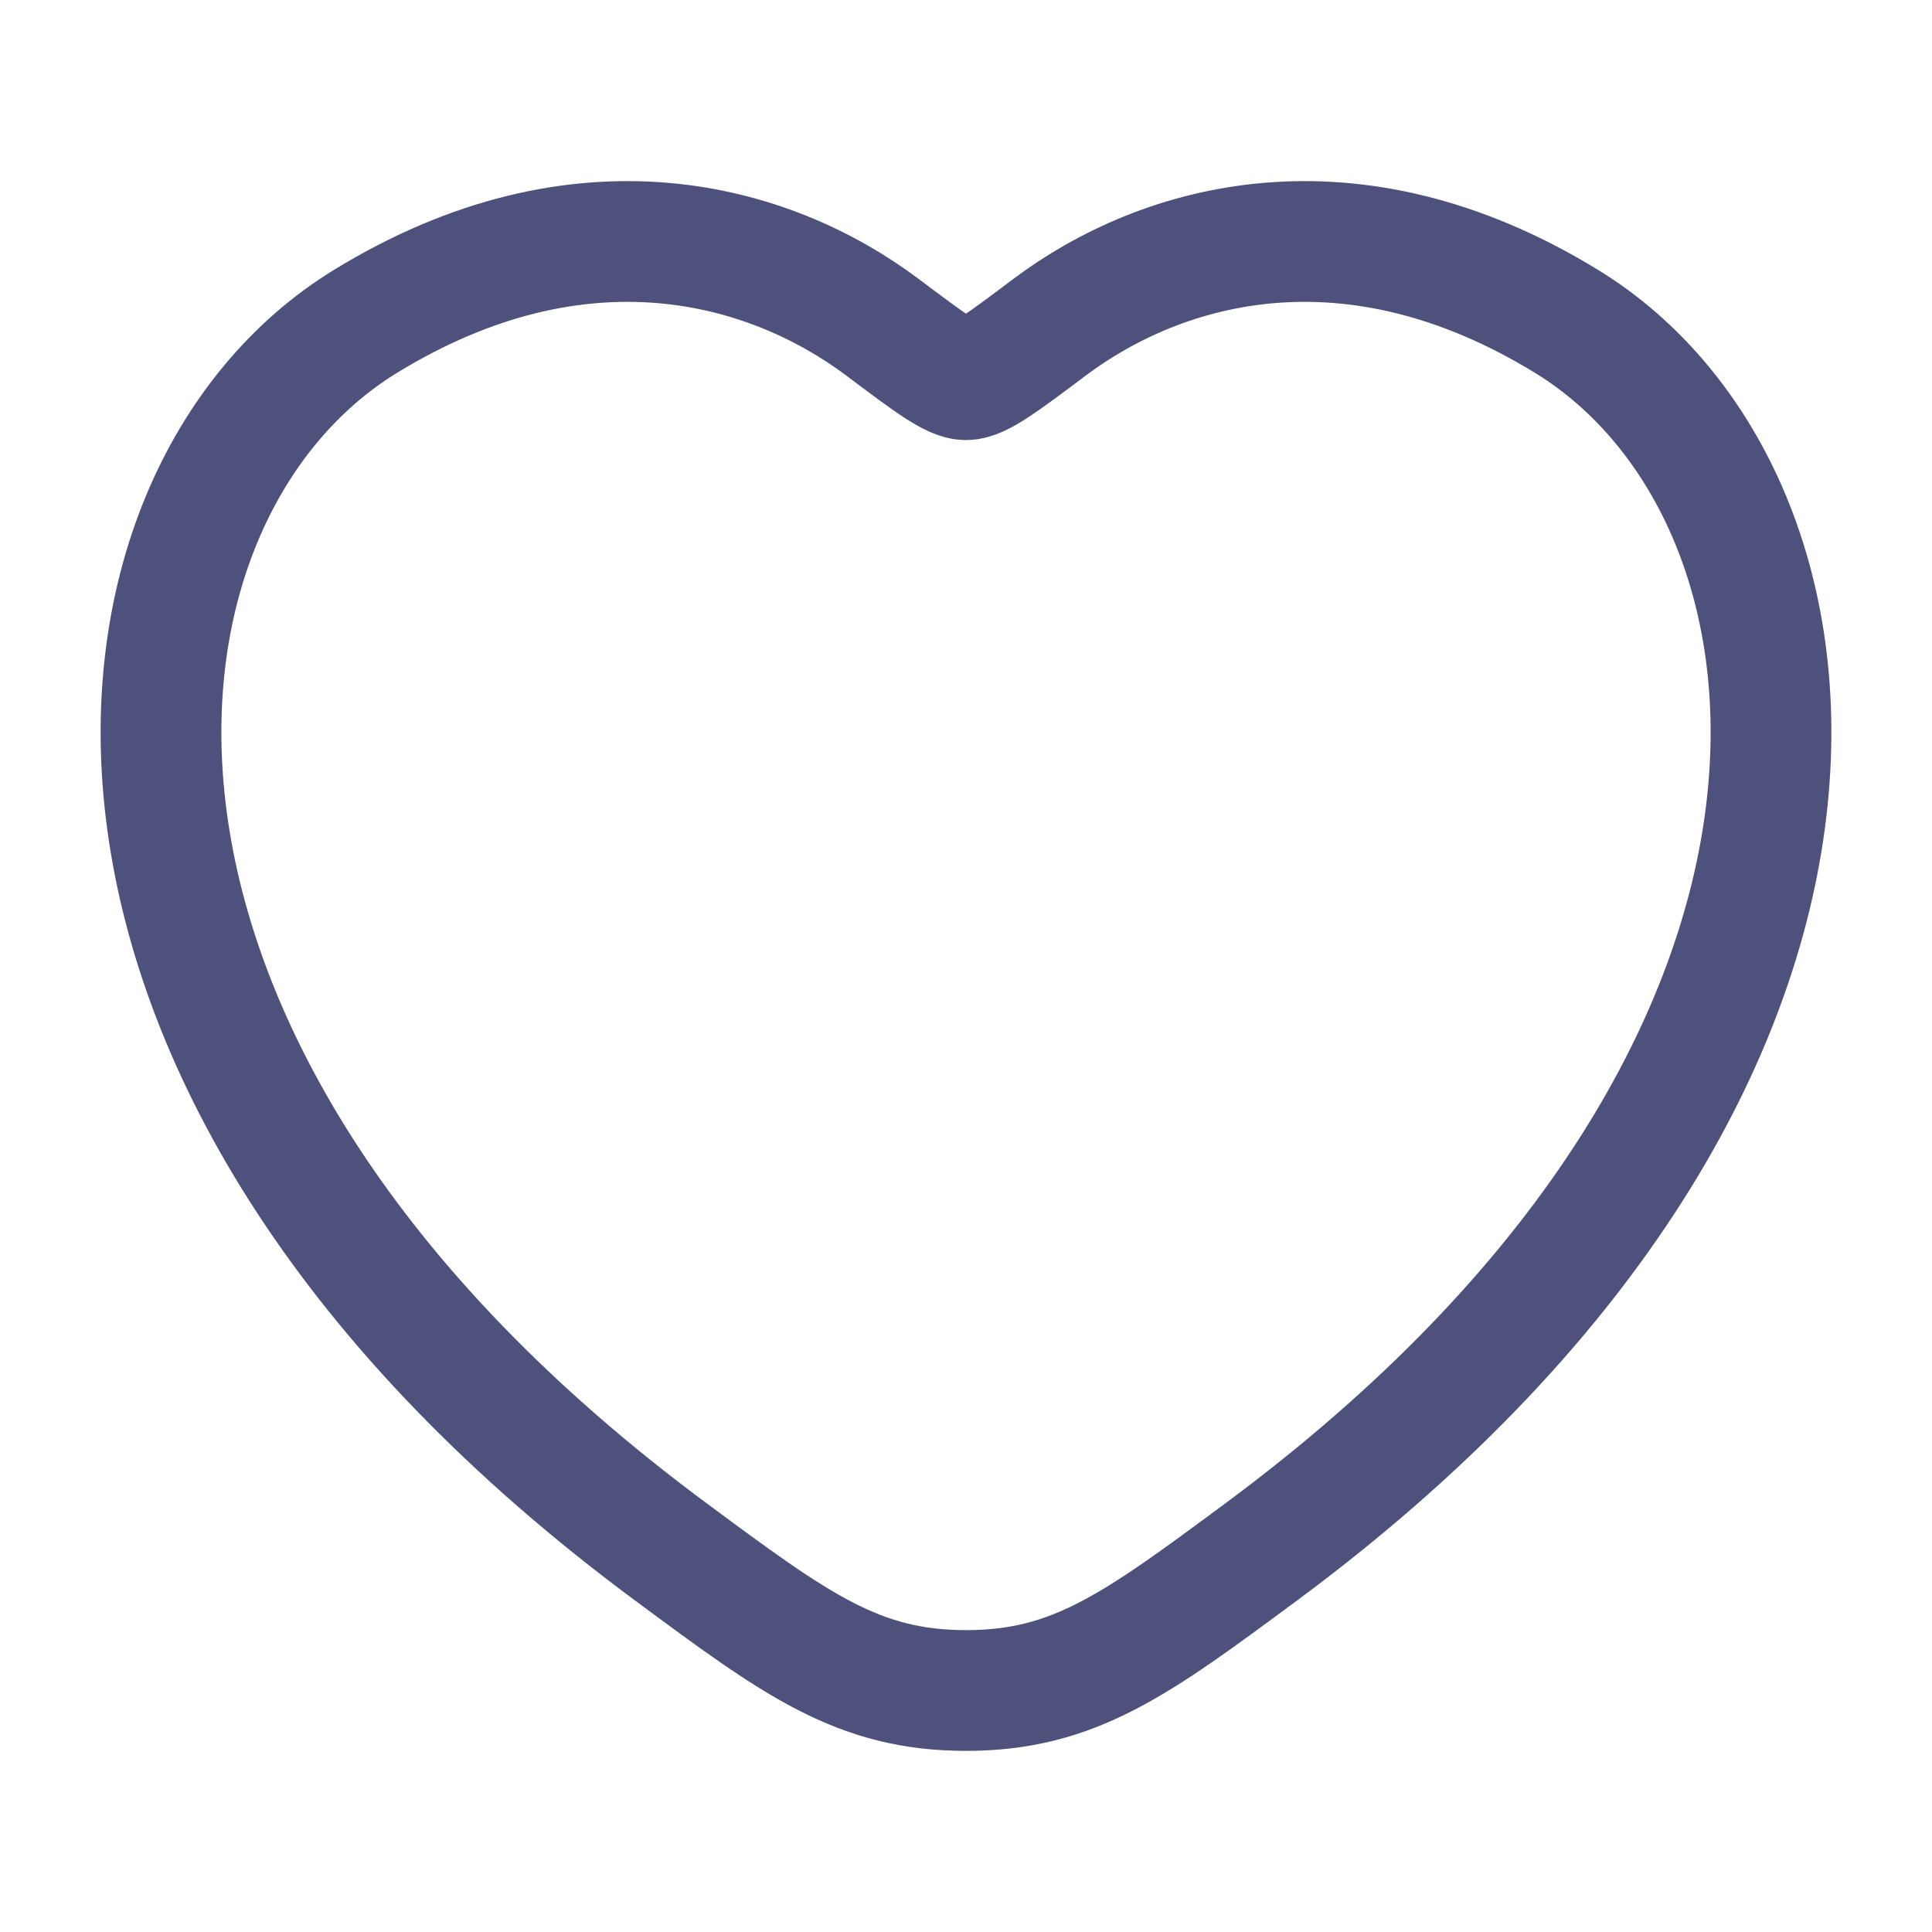 <svg xmlns="http://www.w3.org/2000/svg" viewBox="0 0 24 24" width="24" height="24" color="#4f517d" fill="none">
    <path d="M19.463 3.994C16.781 2.349 14.44 3.012 13.034 4.068C12.458 4.501 12.17 4.717 12 4.717C11.83 4.717 11.542 4.501 10.966 4.068C9.56 3.012 7.219 2.349 4.537 3.994C1.018 6.153 0.222 13.275 8.34 19.283C9.886 20.428 10.659 21 12 21C13.341 21 14.114 20.428 15.661 19.283C23.778 13.275 22.982 6.153 19.463 3.994Z" stroke="currentColor" stroke-width="1.5" stroke-linecap="round" />
</svg>